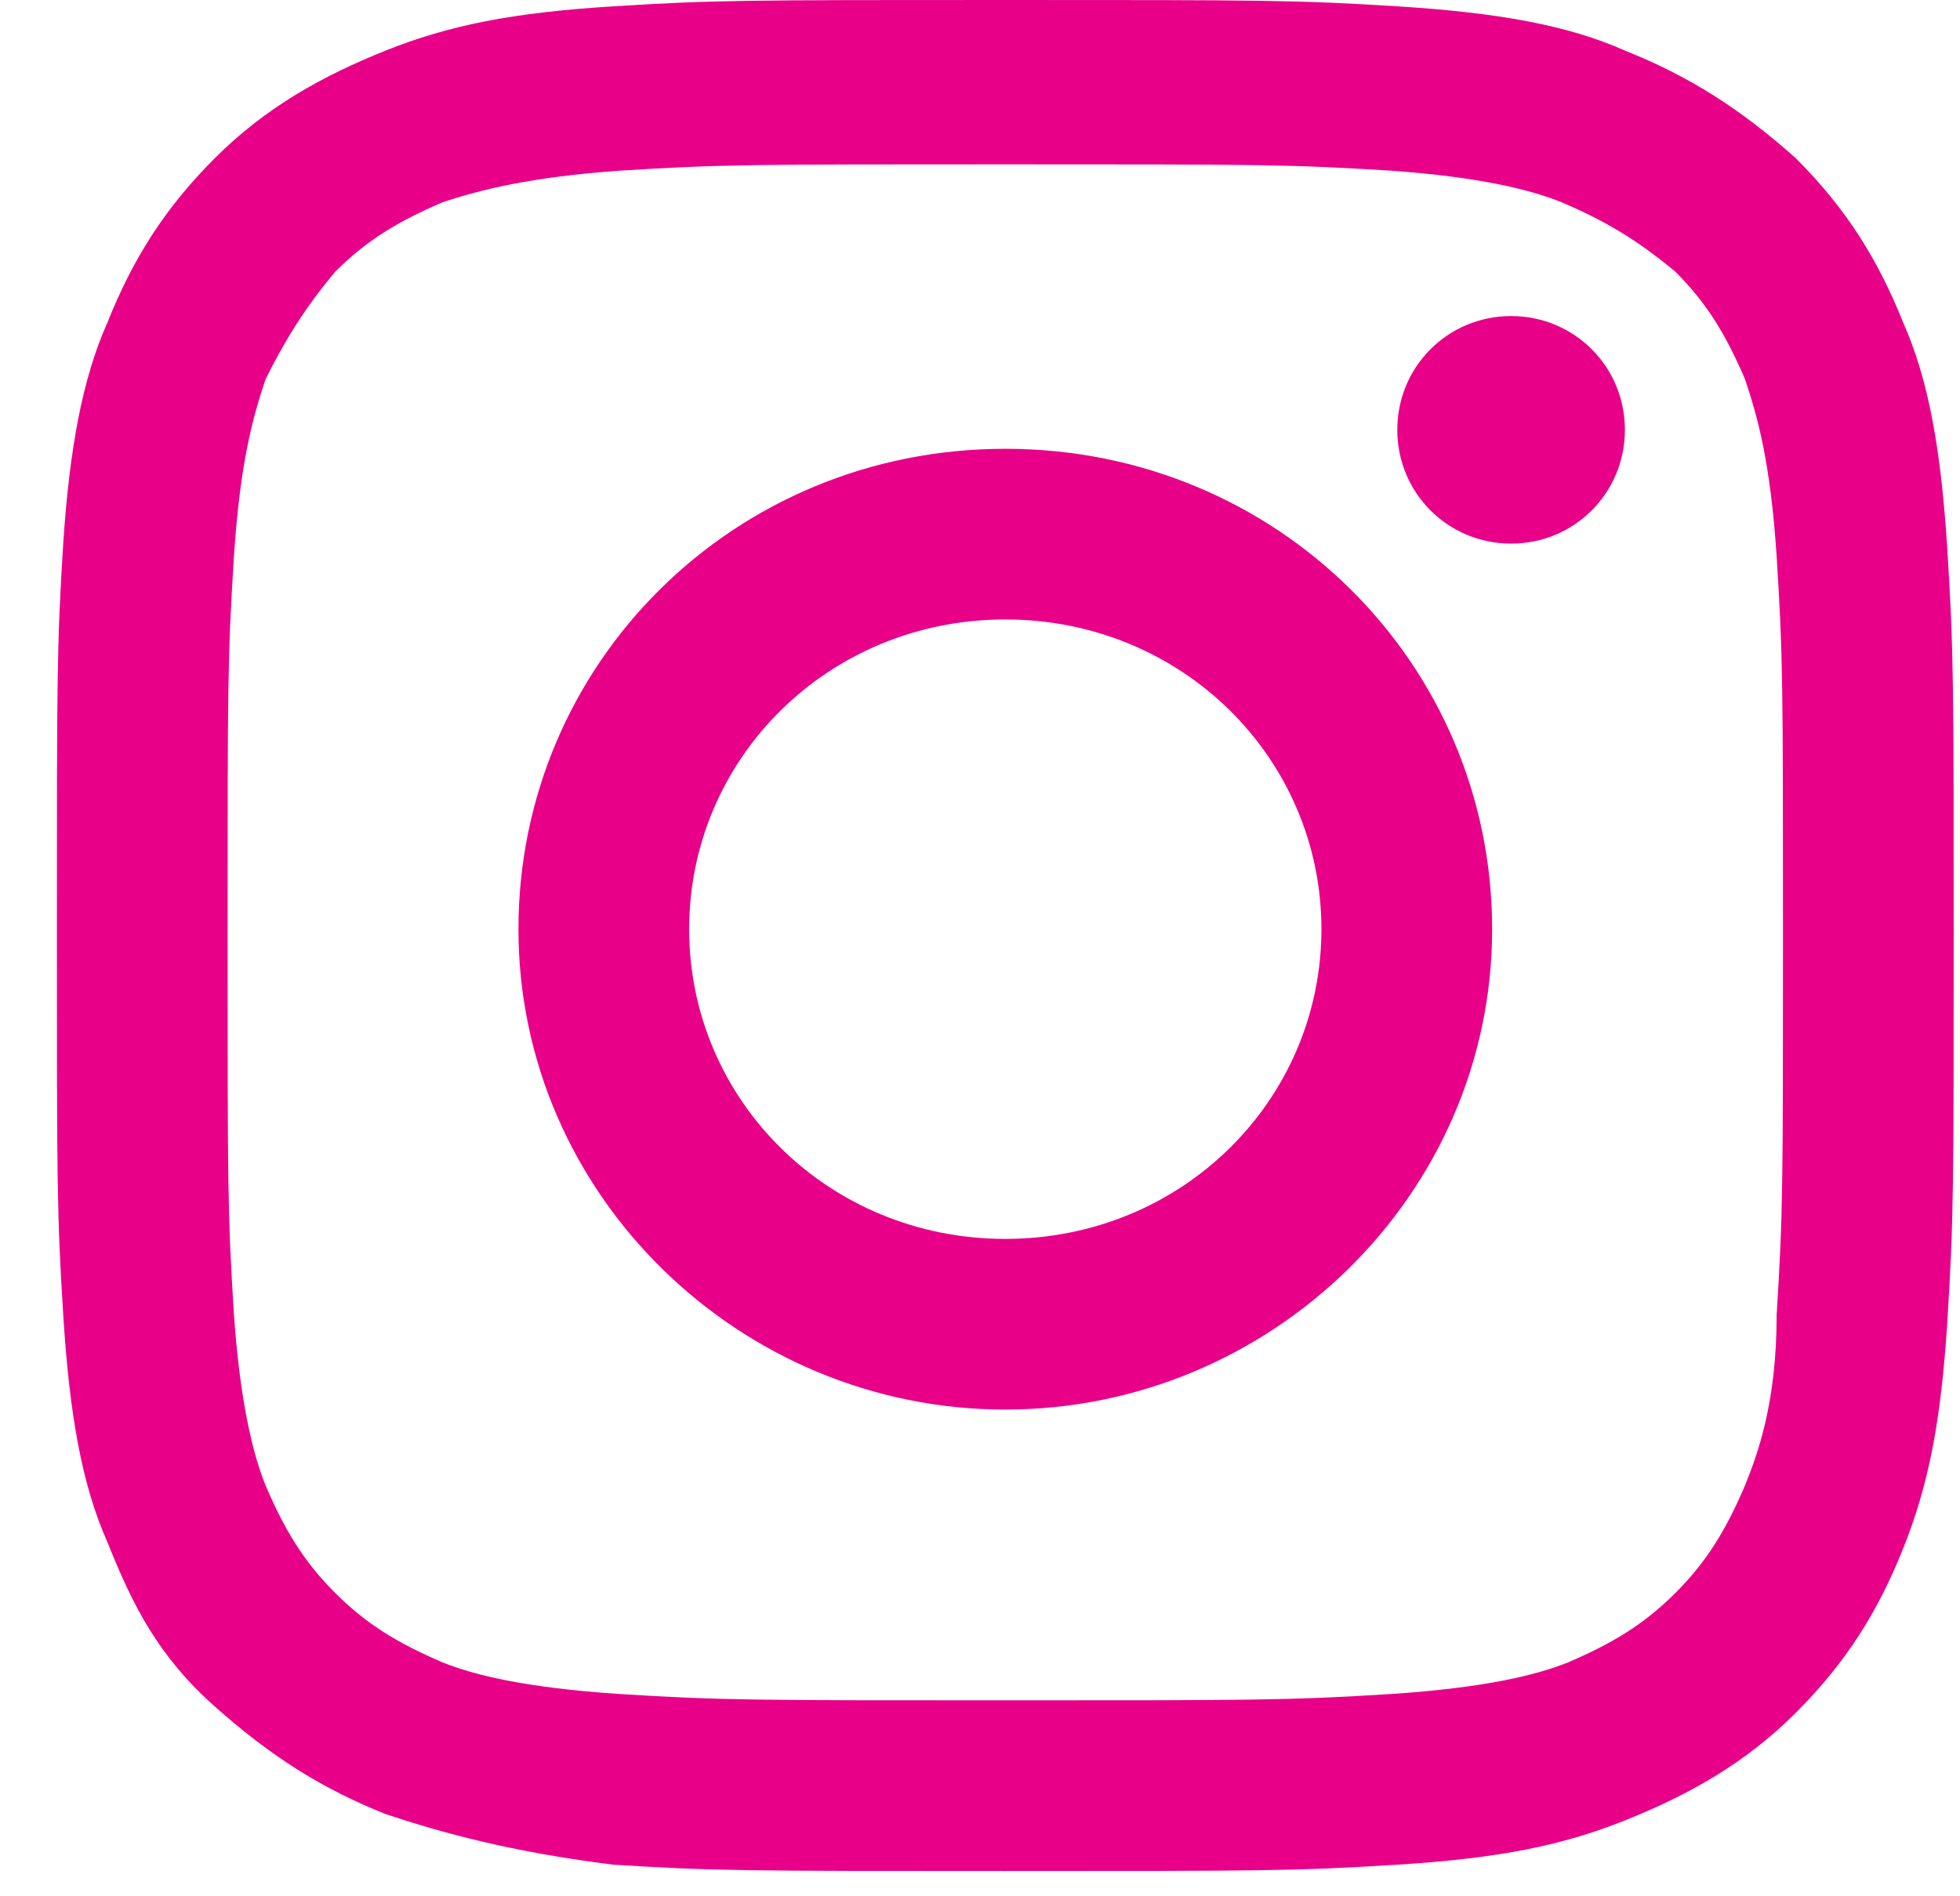 <?xml version="1.0" encoding="utf-8"?>
<!-- Generator: Adobe Illustrator 22.1.0, SVG Export Plug-In . SVG Version: 6.00 Build 0)  -->
<svg version="1.1" id="Layer_1" xmlns="http://www.w3.org/2000/svg" xmlns:xlink="http://www.w3.org/1999/xlink" x="0px" y="0px"
	 viewBox="0 0 31 30" style="enable-background:new 0 0 31 30;" xml:space="preserve">
<style type="text/css">
	.st0{fill:#E80088;}
</style>
<path class="st0" d="M3.4,2.5c0.8-0.8,1.7-1.3,2.7-1.7c1-0.4,2-0.6,3.6-0.7C11.3,0,11.8,0,15.9,0s4.6,0,6.2,0.1
	c1.6,0.1,2.7,0.3,3.6,0.7c1,0.4,1.8,0.9,2.7,1.7c0.8,0.8,1.3,1.6,1.7,2.6c0.4,0.9,0.6,2,0.7,3.6c0.1,1.6,0.1,2.1,0.1,6.1
	s0,4.5-0.1,6.1c-0.1,1.6-0.3,2.6-0.7,3.6c-0.4,1-0.9,1.8-1.7,2.6c-0.8,0.8-1.7,1.3-2.7,1.7c-1,0.4-2,0.6-3.6,0.7
	c-1.6,0.1-2.1,0.1-6.2,0.1s-4.6,0-6.2-0.1C8.1,29.3,7,29,6.1,28.7c-1-0.4-1.8-0.9-2.7-1.7s-1.3-1.6-1.7-2.6c-0.4-0.9-0.6-2-0.7-3.6
	c-0.1-1.6-0.1-2.1-0.1-6.1s0-4.5,0.1-6.1C1.1,7.1,1.3,6,1.7,5.1C2.1,4.1,2.6,3.3,3.4,2.5z M24.7,3.2C24.2,3,23.4,2.8,22,2.7
	c-1.6-0.1-2.1-0.1-6.1-0.1s-4.5,0-6.1,0.1C8.4,2.8,7.6,3,7,3.2C6.3,3.5,5.8,3.8,5.3,4.3C4.8,4.9,4.5,5.4,4.2,6
	C4,6.6,3.8,7.3,3.7,8.8c-0.1,1.6-0.1,2-0.1,6s0,4.4,0.1,6c0.1,1.4,0.3,2.2,0.5,2.7c0.3,0.7,0.6,1.2,1.1,1.7c0.5,0.5,1,0.8,1.7,1.1
	c0.5,0.2,1.3,0.4,2.8,0.5c1.6,0.1,2.1,0.1,6.1,0.1s4.5,0,6.1-0.1c1.5-0.1,2.3-0.3,2.8-0.5c0.7-0.3,1.2-0.6,1.7-1.1
	c0.5-0.5,0.8-1,1.1-1.7c0.2-0.5,0.5-1.3,0.5-2.7c0.1-1.6,0.1-2,0.1-6s0-4.4-0.1-6C28,7.3,27.8,6.6,27.6,6c-0.3-0.7-0.6-1.2-1.1-1.7
	C25.9,3.8,25.4,3.5,24.7,3.2z"/>
<path class="st0" d="M15.9,22.3c-4.2,0-7.7-3.4-7.7-7.6s3.4-7.6,7.7-7.6s7.7,3.4,7.7,7.6C23.6,18.9,20.1,22.3,15.9,22.3z M15.9,19.6
	c2.8,0,5-2.2,5-4.9c0-2.7-2.2-4.9-5-4.9c-2.8,0-5,2.2-5,4.9C10.9,17.4,13.1,19.6,15.9,19.6z"/>
<path class="st0" d="M23.9,8.6c1,0,1.8-0.8,1.8-1.8c0-1-0.8-1.8-1.8-1.8c-1,0-1.8,0.8-1.8,1.8C22.1,7.8,22.9,8.6,23.9,8.6z"/>
</svg>
